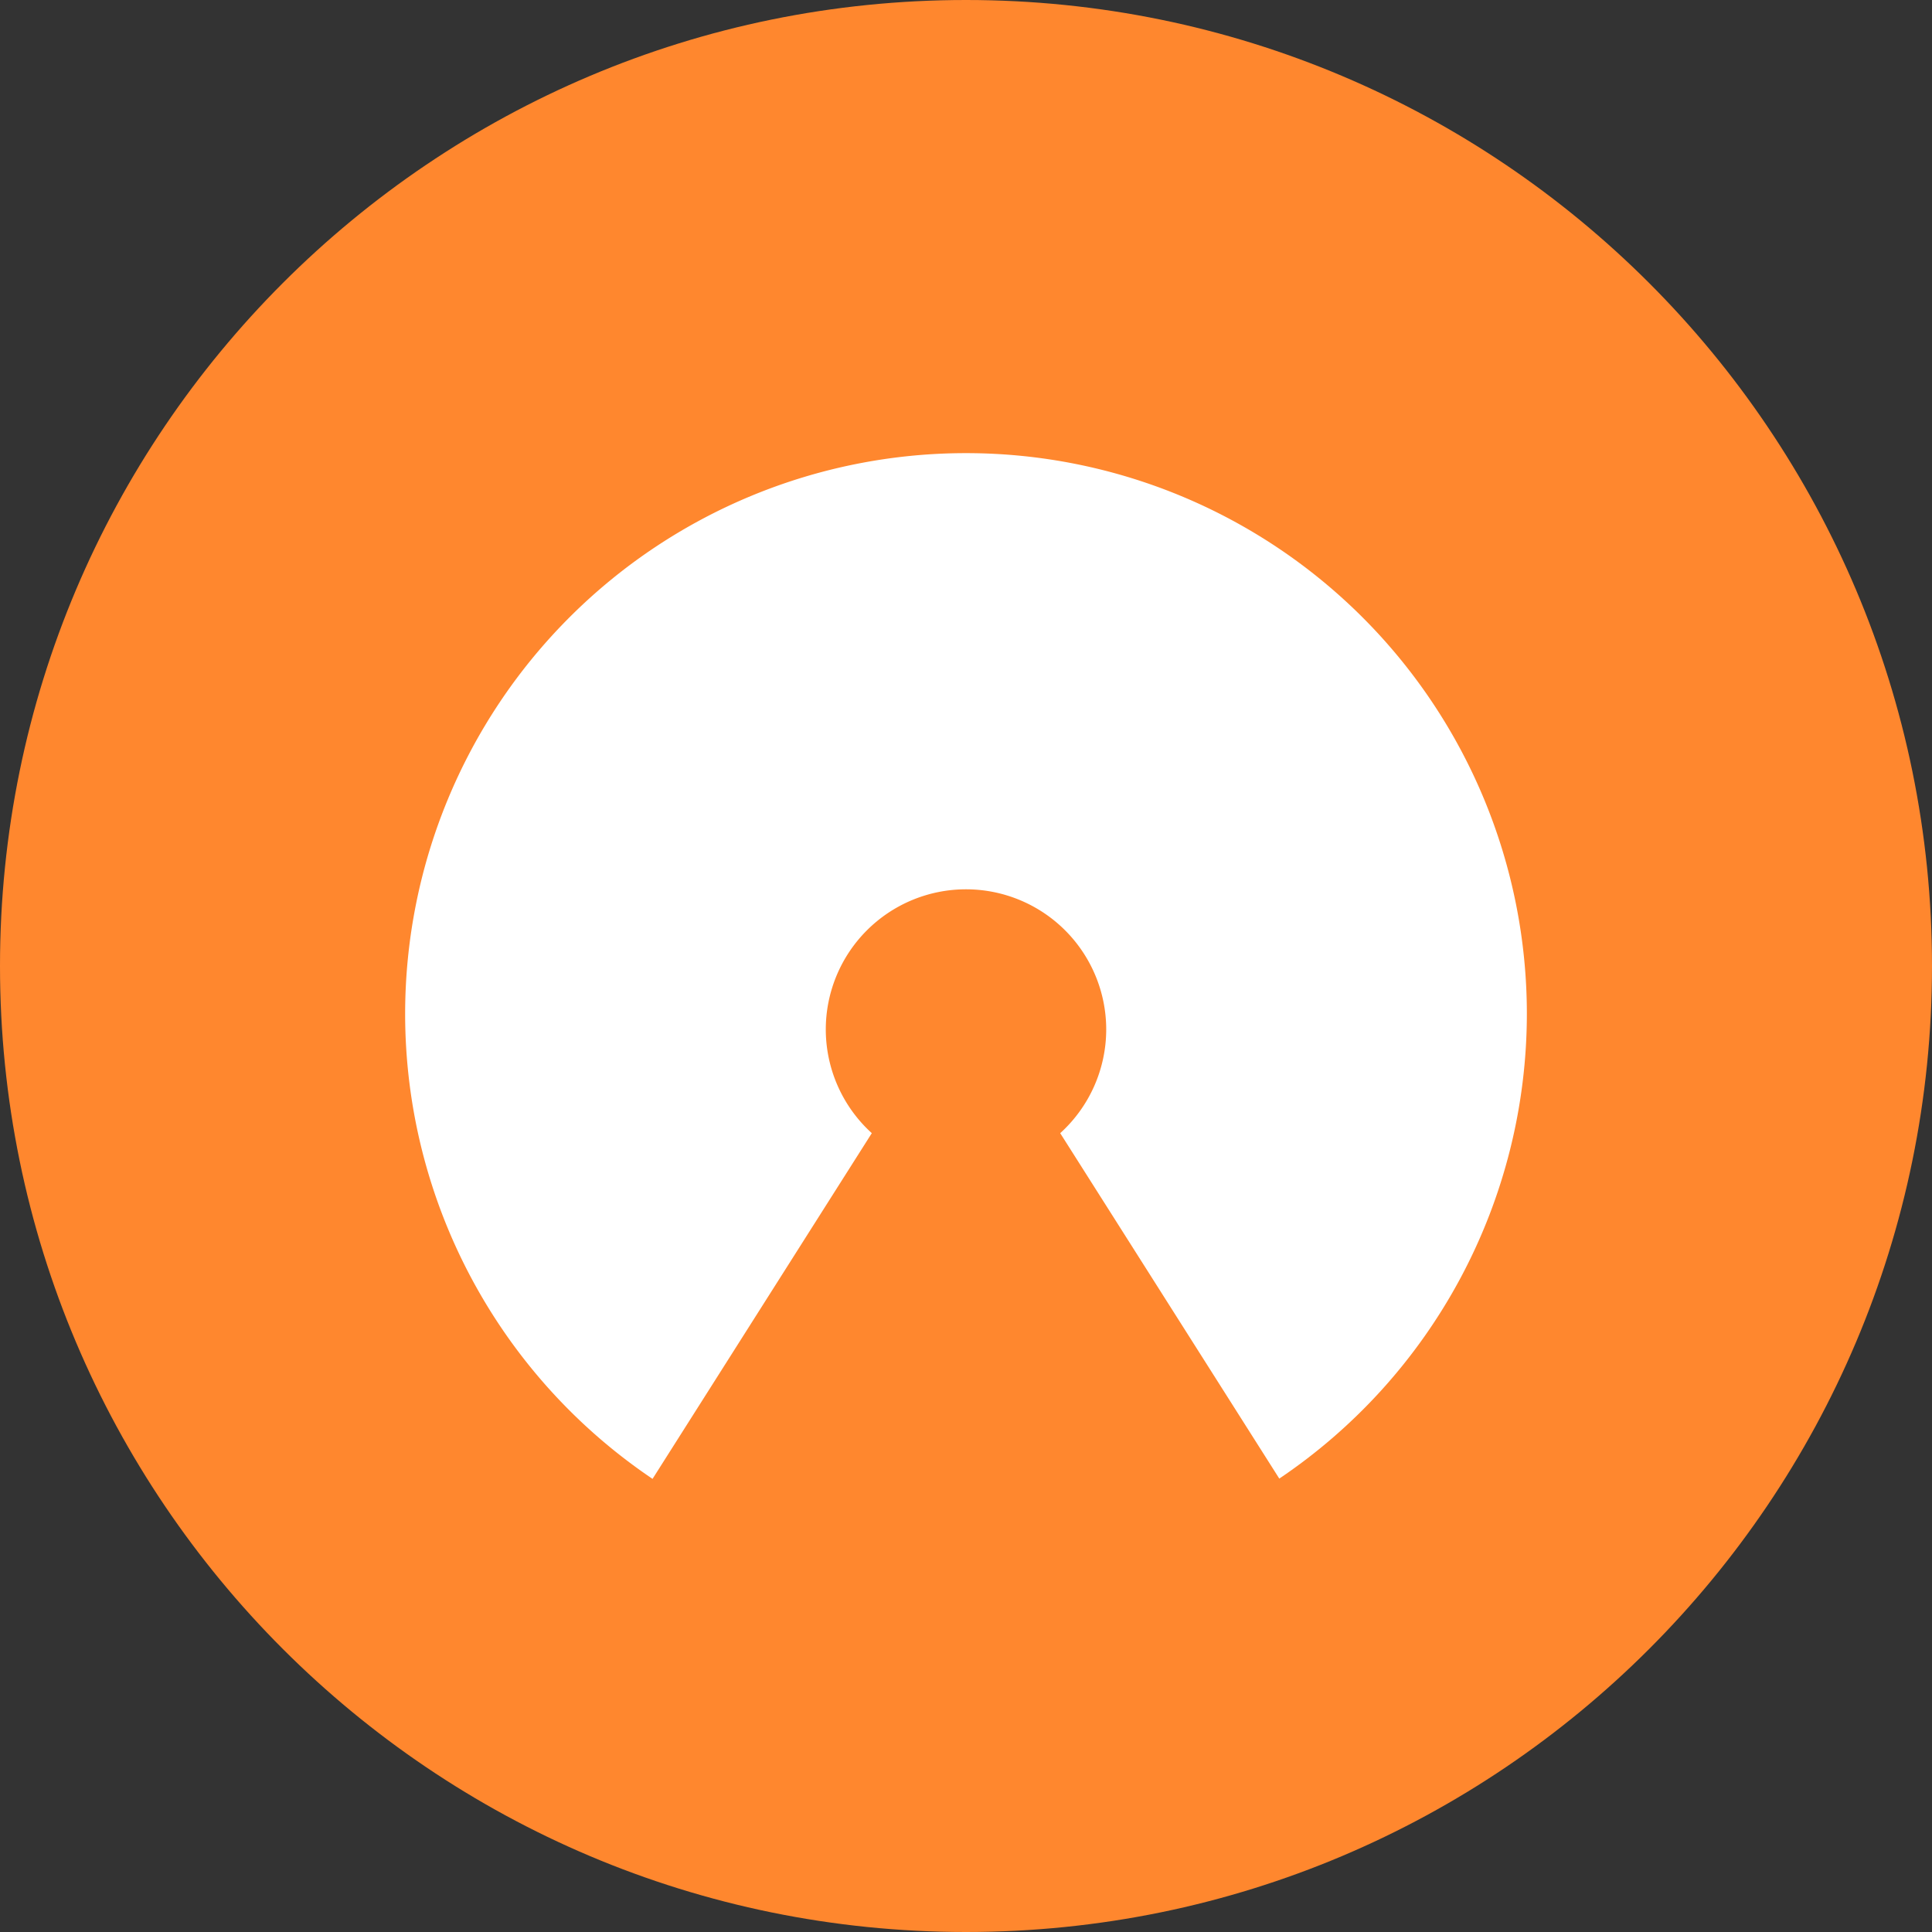 <svg xmlns="http://www.w3.org/2000/svg" xmlns:svg="http://www.w3.org/2000/svg" id="svg2" width="500" height="500" version="1.1" viewBox="0 0 500 500"><rect x="0" y="0" width="500" height="500" fill="#333333" stroke="none"/><title id="title4">Group</title><desc id="desc6">Created with Sketch.</desc><g style="fill:none;fill-rule:evenodd;stroke:none;stroke-width:1" id="Group"><path id="Oval-20" d="M 250,500 C 388.071,500 500,388.071 500,250 500,111.929 388.071,0 250,0 111.929,0 0,111.929 0,250 0,388.071 111.929,500 250,500 Z" style="fill:#ff872e"/><ellipse id="Oval-42" cx="250" cy="188" r="100" style="fill:#fff"/><path style="fill:#fff;fill-rule:evenodd;stroke:none;stroke-width:1.452" id="Oval-43-8" d="M 250,117.27 A 145.15,145.15 0 0 0 104.85,262.42 145.15,145.15 0 0 0 168.878,382.73 l 56.745,-89.469 A 36.288,36.288 0 0 1 213.713,266.44 36.288,36.288 0 0 1 250,230.152 a 36.288,36.288 0 0 1 36.288,36.288 36.288,36.288 0 0 1 -11.907,26.824 l 56.699,89.395 A 145.15,145.15 0 0 0 395.15,262.42 145.15,145.15 0 0 0 250,117.27 Z"/></g></svg>